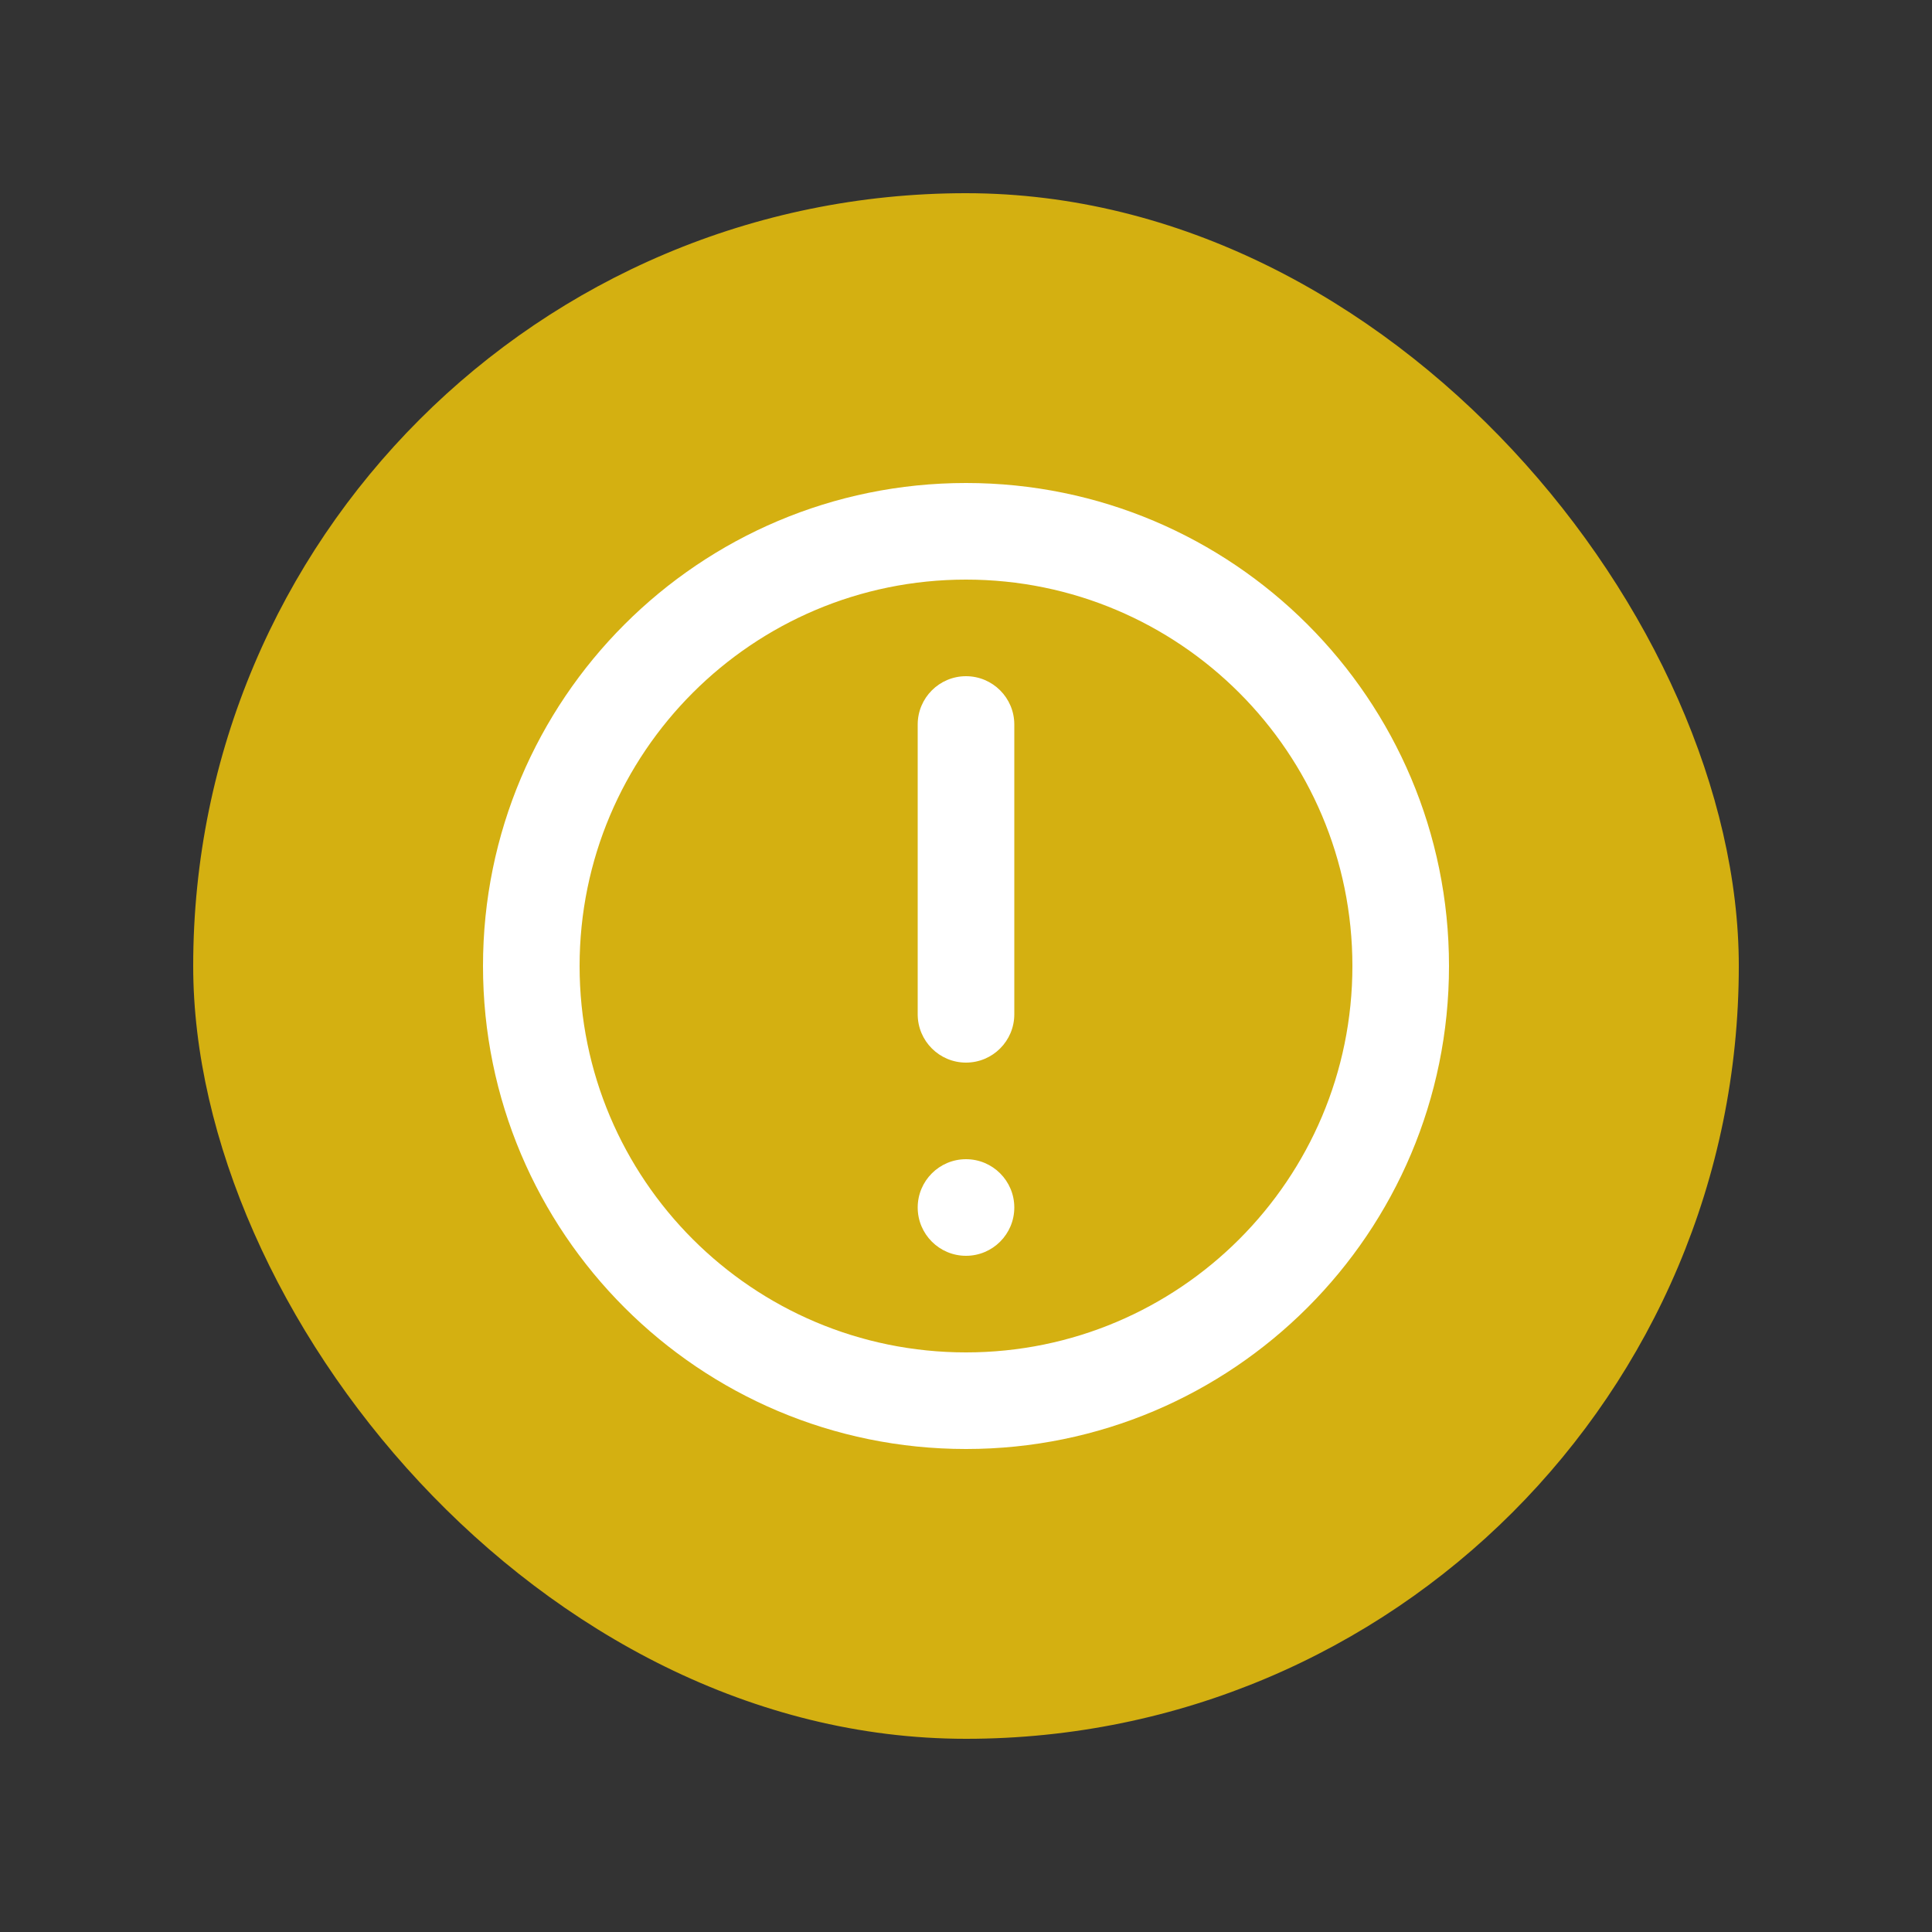<svg width="40" height="40" viewBox="0 0 40 40" fill="none" xmlns="http://www.w3.org/2000/svg">
<rect x="0" y="0" width="40" height="40" fill="#333333" stroke="none"/>
<rect x="4" y="4" width="32" height="32" rx="16" fill="#D4B011"/>
<path d="M20 14C20.552 14 21 14.448 21 15V21C21 21.552 20.552 22 20 22C19.448 22 19 21.552 19 21V15C19 14.448 19.448 14 20 14Z" fill="white"/>
<path d="M20 24C19.448 24 19 24.448 19 25C19 25.552 19.448 26 20 26C20.552 26 21 25.552 21 25C21 24.448 20.552 24 20 24Z" fill="white"/>
<path fill-rule="evenodd" clip-rule="evenodd" d="M20 10C14.477 10 10 14.477 10 20C10 25.523 14.477 30 20 30C25.523 30 30 25.523 30 20C30 14.477 25.523 10 20 10ZM12 20C12 24.418 15.582 28 20 28C24.418 28 28 24.418 28 20C28 15.582 24.418 12 20 12C15.582 12 12 15.582 12 20Z" fill="white"/>
</svg>
